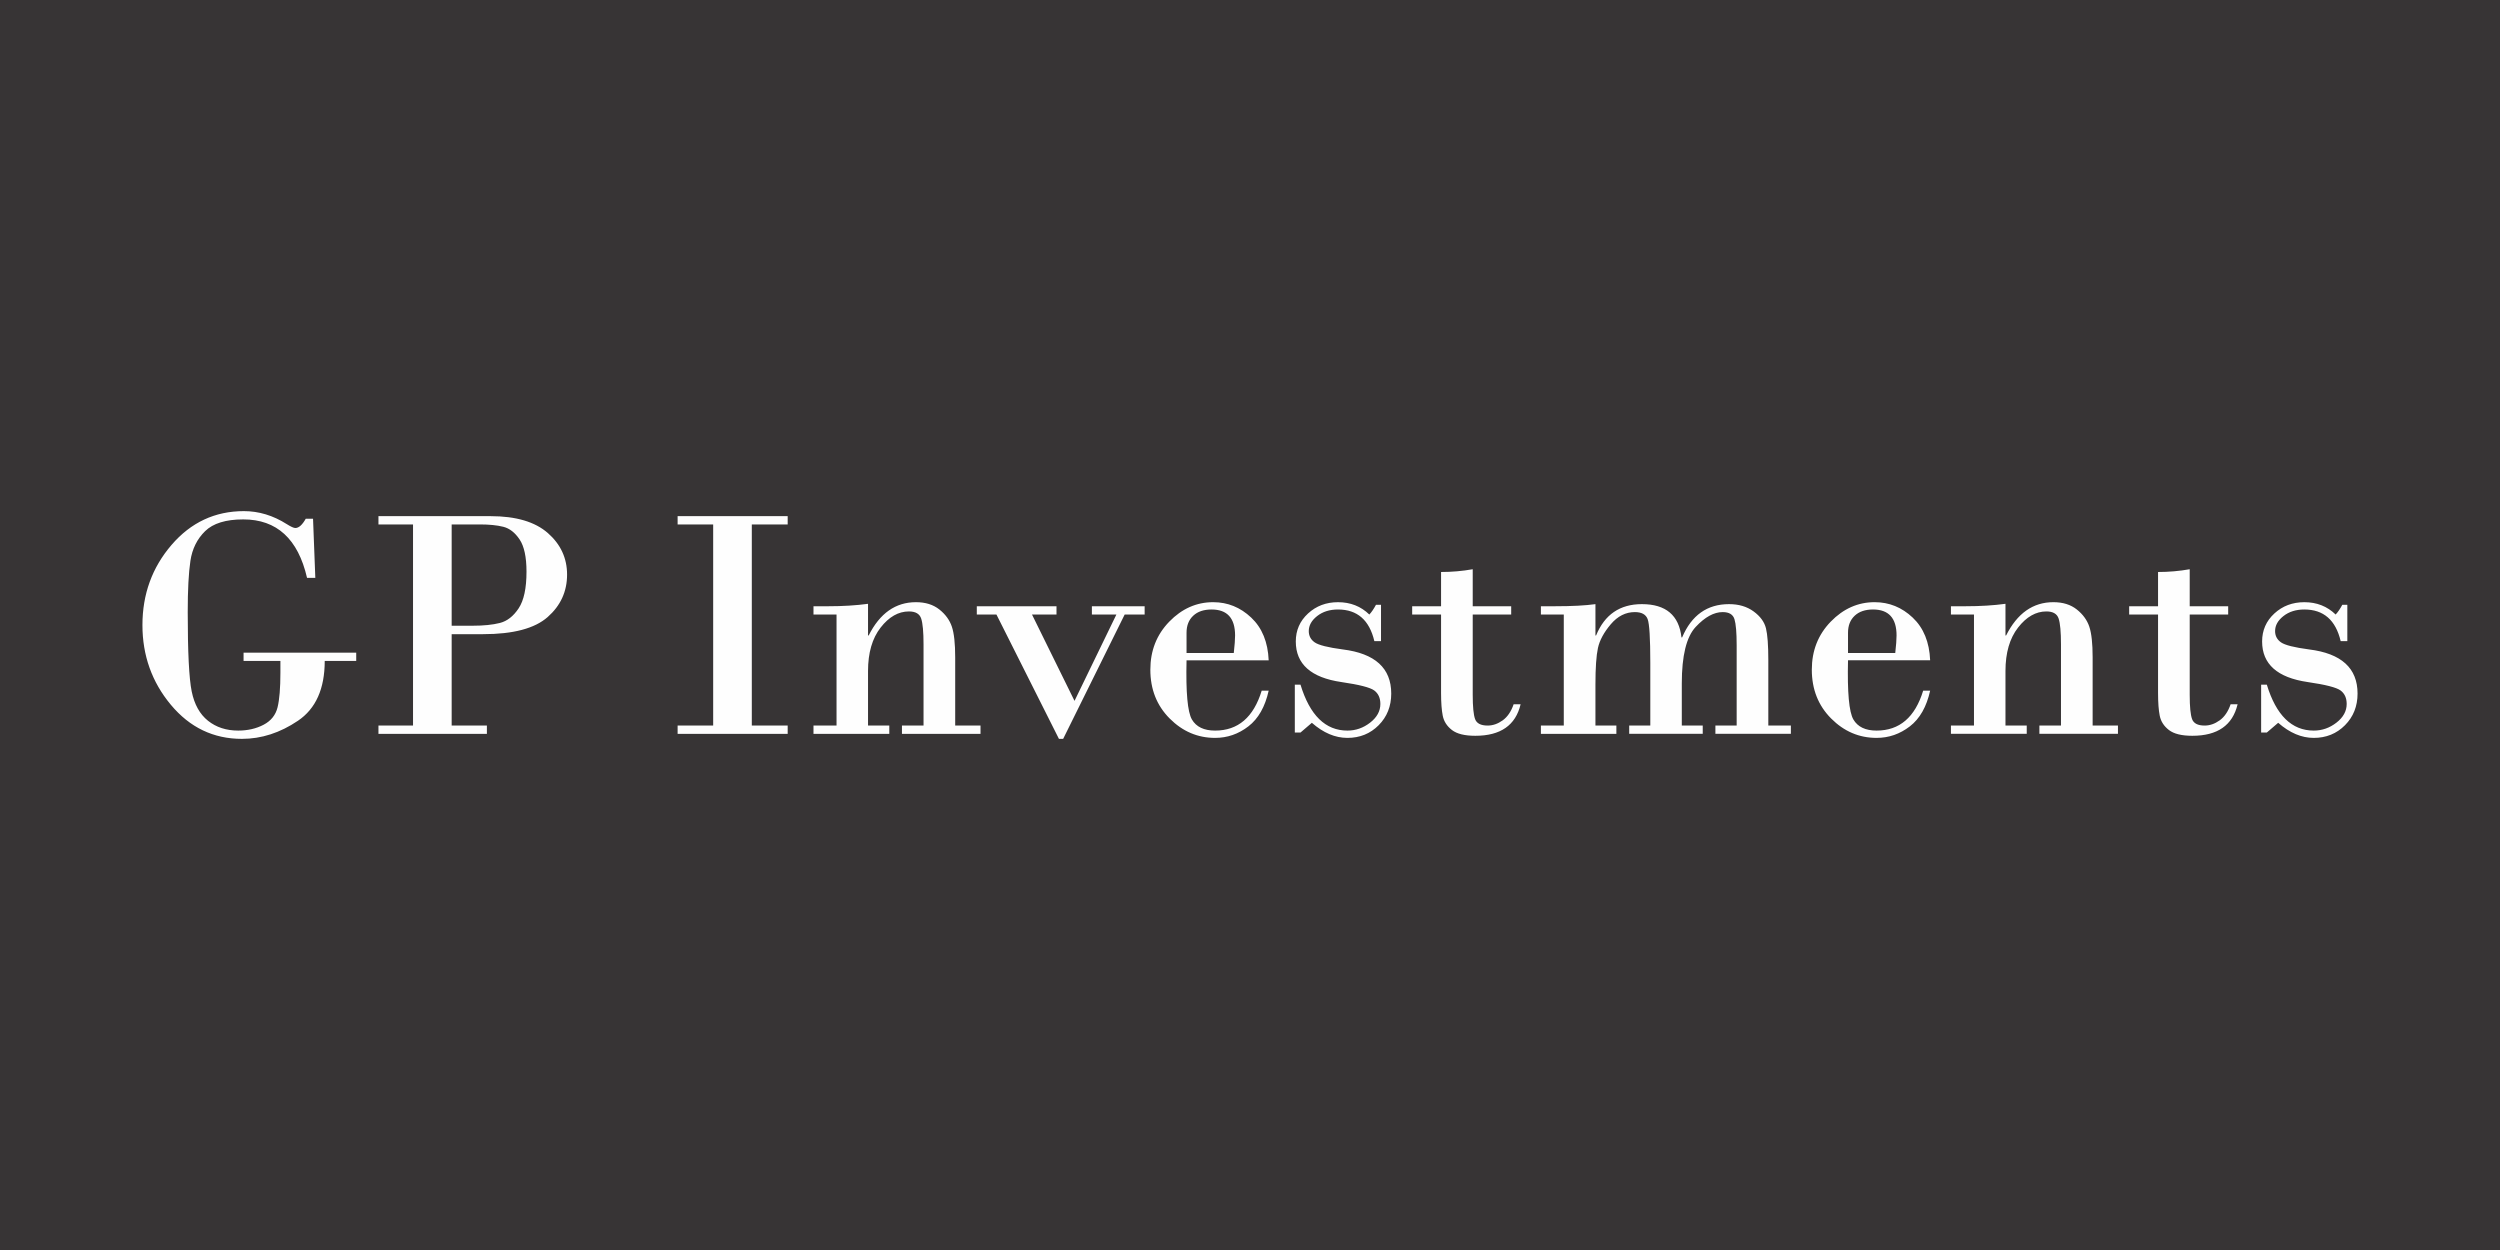 <svg xmlns="http://www.w3.org/2000/svg" fill-rule="evenodd" clip-rule="evenodd" image-rendering="optimizeQuality" shape-rendering="geometricPrecision" text-rendering="geometricPrecision" viewBox="-2 1 6600 3300"><g><rect width="6600" height="3300" x="-2" y="1" fill="#373435"/><path fill="#fefefe" d="M738.28 1745.92l-97.27 0 0 -21.86 297.4 0 0 21.86 -83.14 0c0,73.42 -23.57,126.06 -70.71,157.91 -47.13,31.86 -96.41,47.79 -147.84,47.79 -75.14,0 -137.7,-30.01 -187.7,-90 -49.99,-60 -74.99,-130.13 -74.99,-210.41 0,-81.42 25.57,-151.92 76.71,-211.49 51.14,-59.57 114.84,-89.35 191.12,-89.35 39.43,0 77.14,11.43 113.14,34.28 10.86,6.86 18.42,10.29 22.71,10.29 9.14,0 18.28,-8.14 27.43,-24.43l19.28 0 6 155.99 -21.86 0c-23.71,-102.84 -79.85,-154.27 -168.41,-154.27 -45.99,0 -79.56,10.36 -100.71,31.07 -21.14,20.71 -34.06,46.85 -38.78,78.42 -4.71,31.57 -7.07,76.64 -7.07,135.21 0,105.42 3.5,175.27 10.5,209.55 7,34.28 21.36,60.06 43.07,77.35 21.71,17.28 48.28,25.93 79.7,25.93 25.15,0 47.5,-5.15 67.07,-15.43 19.57,-10.28 31.86,-25.64 36.85,-46.07 5,-20.42 7.5,-50.92 7.5,-91.49l0 -30.85zm452.11 -70.71l0 241.27 93 0 0 21.85 -286.27 0 0 -21.85 91.28 0 0 -530.97 -91.28 0 0 -21.85 296.12 0c66.85,0 117.21,14.86 151.06,44.56 33.85,29.72 50.78,66.28 50.78,109.71 0,44.57 -17.07,81.93 -51.21,112.06 -34.14,30.15 -90.92,45.22 -170.34,45.22l-83.14 0zm0 -289.7l0 267.41 55.28 0c28.86,0 52.86,-2.43 72,-7.28 19.14,-4.86 35.64,-17.72 49.5,-38.57 13.85,-20.86 20.78,-53.14 20.78,-96.85 0,-38.57 -6.07,-66.93 -18.21,-85.07 -12.15,-18.14 -26.5,-29.28 -43.07,-33.43 -16.57,-4.14 -37.14,-6.21 -61.71,-6.21l-74.57 0zm690.38 530.97l0 -530.97 -93.86 0 0 -21.85 290.56 0 0 21.85 -94.71 0 0 530.97 94.71 0 0 21.85 -290.56 0 0 -21.85 93.86 0zm325.69 0l0 -293.13 -60.86 0 0 -21.86 39 0c38.57,0 73.57,-2.14 104.99,-6.42l0 83.56 1.71 0c29.43,-58.56 71,-87.85 124.71,-87.85 25.14,0 45.78,6.43 61.93,19.29 16.14,12.85 27.14,27.99 32.99,45.42 5.86,17.43 8.79,44.43 8.79,81l0 179.99 66.85 0 0 21.85 -207.41 0 0 -21.85 56.99 0 0 -214.28c0,-32.85 -2.07,-55.57 -6.21,-68.14 -4.14,-12.56 -14.93,-18.85 -32.36,-18.85 -27.71,0 -52.63,14.21 -74.77,42.64 -22.14,28.42 -33.22,66.64 -33.22,114.63l0 144 56.14 0 0 21.85 -200.13 0 0 -21.85 60.86 0zm760.69 -293.13l-162.42 328.27 -11.14 0 -164.99 -328.27 -51.85 0 0 -21.86 210.41 0 0 21.86 -64.71 0 112.28 227.98 110.56 -227.98 -64.71 0 0 -21.86 139.27 0 0 21.86 -52.7 0zm380.16 120.85l-216.84 0c-2,84.56 2.72,136.63 14.15,156.2 11.42,19.57 31.85,29.36 61.28,29.36 60.56,0 101.56,-35.14 122.99,-105.42l18.42 0c-9.42,42.57 -27.28,73.99 -53.56,94.28 -26.29,20.28 -55.57,30.42 -87.85,30.42 -46,0 -85.99,-17.07 -119.99,-51.21 -34,-34.14 -51,-77.07 -51,-128.77 0,-50.29 16.64,-92.57 49.92,-126.85 33.29,-34.28 71.93,-51.43 115.92,-51.43 38.29,0 71.78,13.57 100.5,40.72 28.71,27.14 44.06,64.71 46.06,112.7zm-216.84 -19.28l124.71 0c2.29,-20.29 3.43,-35.71 3.43,-46.29 0,-45.71 -20.71,-68.56 -62.14,-68.56 -20.57,0 -36.71,5.5 -48.43,16.5 -11.71,11 -17.57,25.93 -17.57,44.78l0 53.57zm513.39 -127.28l0 95.99 -17.56 0c-13.14,-55.71 -45.14,-83.56 -96,-83.56 -22,0 -40.36,5.78 -55.07,17.35 -14.71,11.57 -22.07,24.79 -22.07,39.64 0,12.57 5.21,22.5 15.64,29.79 10.43,7.28 35.07,13.5 73.93,18.64 85.42,10.57 128.13,49.43 128.13,116.56 0,33.42 -11.07,61.28 -33.21,83.56 -22.14,22.29 -49.64,33.43 -82.49,33.43 -32.28,0 -63.57,-13.29 -93.86,-39.85l-29.99 25.71 -15 0 0 -126.42 15 0c24.57,80.85 65.85,121.28 123.85,121.28 21.99,0 41.99,-7 59.99,-21 18,-14 27,-30.43 27,-49.28 0,-15.72 -5.36,-27.57 -16.07,-35.57 -10.71,-8 -39.64,-15.43 -86.78,-22.28 -80.28,-11.72 -120.42,-47.43 -120.42,-107.14 0,-29.42 10.78,-54.07 32.36,-73.93 21.57,-19.85 47.92,-29.78 79.06,-29.78 32.85,0 60.42,10.86 82.71,32.57 5.71,-6 11.57,-14.57 17.57,-25.71l13.28 0zm242.13 -93.85l0 97.7 101.56 0 0 21.86 -101.56 0 0 212.13c0,31.14 2.07,52.42 6.22,63.85 4.14,11.43 15.21,17.15 33.21,17.15 13.71,0 26.92,-4.58 39.64,-13.72 12.71,-9.14 22.35,-23.28 28.92,-42.42l18.43 0c-13.14,55.42 -53,83.13 -119.57,83.13 -27.99,0 -48.56,-5.07 -61.7,-15.21 -13.14,-10.15 -21.22,-22.64 -24.22,-37.5 -2.99,-14.86 -4.5,-35 -4.5,-60.43l0 -206.98 -76.27 0 0 -21.86 76.27 0 0 -90.42c28.29,0 56.14,-2.43 83.57,-7.28zm240.41 412.69l0 -293.13 -60.42 0 0 -21.86 37.71 0c44.57,0 79.99,-1.85 106.28,-5.56l0 82.7 1.71 0c22.57,-55.14 62.85,-82.7 120.85,-82.7 63.14,0 97.99,29.28 104.57,87.85l1.71 0c24.85,-58.57 66.14,-87.85 123.85,-87.85 25.71,0 47.35,6.42 64.92,19.28 17.57,12.86 28.43,27.71 32.57,44.56 4.14,16.86 6.21,44.72 6.21,83.57l0 173.14 59.57 0 0 21.85 -199.27 0 0 -21.85 56.14 0 0 -211.71c0,-33.42 -1.93,-56.42 -5.78,-68.99 -3.86,-12.57 -14.22,-18.85 -31.08,-18.85 -23.14,0 -46.92,13.07 -71.35,39.21 -24.42,26.14 -36.64,75.78 -36.64,148.91l0 111.43 55.28 0 0 21.85 -194.12 0 0 -21.85 55.71 0 0 -165.85c0,-64.57 -2.36,-103 -7.07,-115.28 -4.72,-12.28 -15.93,-18.42 -33.65,-18.42 -24.28,0 -45.49,10.71 -63.64,32.13 -18.14,21.43 -29.42,42.29 -33.85,62.57 -4.43,20.29 -6.64,52.57 -6.64,96.85l0 108 55.28 0 0 21.85 -199.27 0 0 -21.85 60.42 0zm967.21 -172.28l-216.84 0c-2,84.56 2.72,136.63 14.15,156.2 11.42,19.57 31.85,29.36 61.28,29.36 60.56,0 101.56,-35.14 122.99,-105.42l18.42 0c-9.42,42.57 -27.28,73.99 -53.56,94.28 -26.29,20.28 -55.57,30.42 -87.85,30.42 -46,0 -85.99,-17.07 -119.99,-51.21 -34,-34.14 -51,-77.07 -51,-128.77 0,-50.29 16.64,-92.57 49.93,-126.85 33.28,-34.28 71.92,-51.43 115.91,-51.43 38.29,0 71.79,13.57 100.5,40.72 28.71,27.14 44.07,64.71 46.06,112.7zm-216.84 -19.28l124.71 0c2.29,-20.29 3.43,-35.71 3.43,-46.29 0,-45.71 -20.71,-68.56 -62.14,-68.56 -20.57,0 -36.71,5.5 -48.42,16.5 -11.72,11 -17.58,25.93 -17.58,44.78l0 53.57zm332.55 191.56l0 -293.13 -60.85 0 0 -21.86 38.99 0c38.58,0 73.57,-2.14 105,-6.42l0 83.56 1.71 0c29.43,-58.56 71,-87.85 124.71,-87.85 25.14,0 45.78,6.43 61.92,19.29 16.15,12.85 27.14,27.99 33,45.42 5.86,17.43 8.78,44.43 8.78,81l0 179.99 66.85 0 0 21.85 -207.41 0 0 -21.85 57 0 0 -214.28c0,-32.85 -2.07,-55.57 -6.21,-68.14 -4.15,-12.56 -14.93,-18.85 -32.36,-18.85 -27.71,0 -52.64,14.21 -74.78,42.64 -22.14,28.42 -33.21,66.64 -33.21,114.63l0 144 56.14 0 0 21.85 -200.13 0 0 -21.85 60.85 0zm569.53 -412.69l0 97.7 101.56 0 0 21.86 -101.56 0 0 212.13c0,31.14 2.07,52.42 6.22,63.85 4.13,11.43 15.21,17.15 33.2,17.15 13.72,0 26.93,-4.58 39.64,-13.72 12.72,-9.14 22.36,-23.28 28.93,-42.42l18.43 0c-13.14,55.42 -53,83.13 -119.57,83.13 -27.99,0 -48.56,-5.07 -61.7,-15.21 -13.14,-10.15 -21.22,-22.64 -24.22,-37.5 -3,-14.86 -4.5,-35 -4.5,-60.43l0 -206.98 -76.27 0 0 -21.86 76.27 0 0 -90.42c28.29,0 56.14,-2.43 83.57,-7.28zm416.11 93.85l0 95.99 -17.56 0c-13.14,-55.71 -45.14,-83.56 -96,-83.56 -22,0 -40.36,5.78 -55.07,17.35 -14.71,11.57 -22.07,24.79 -22.07,39.64 0,12.57 5.21,22.5 15.64,29.79 10.43,7.28 35.07,13.5 73.93,18.64 85.42,10.57 128.13,49.43 128.13,116.56 0,33.42 -11.07,61.28 -33.21,83.56 -22.14,22.29 -49.64,33.43 -82.49,33.43 -32.29,0 -63.57,-13.29 -93.86,-39.85l-29.99 25.71 -15 0 0 -126.42 15 0c24.57,80.85 65.85,121.28 123.85,121.28 21.99,0 41.99,-7 59.99,-21 18,-14 27,-30.43 27,-49.28 0,-15.72 -5.36,-27.57 -16.07,-35.57 -10.71,-8 -39.64,-15.43 -86.78,-22.28 -80.28,-11.72 -120.42,-47.43 -120.42,-107.14 0,-29.42 10.78,-54.07 32.36,-73.93 21.57,-19.85 47.92,-29.78 79.06,-29.78 32.85,0 60.42,10.86 82.71,32.57 5.71,-6 11.57,-14.57 17.57,-25.71l13.28 0z"/></g></svg>